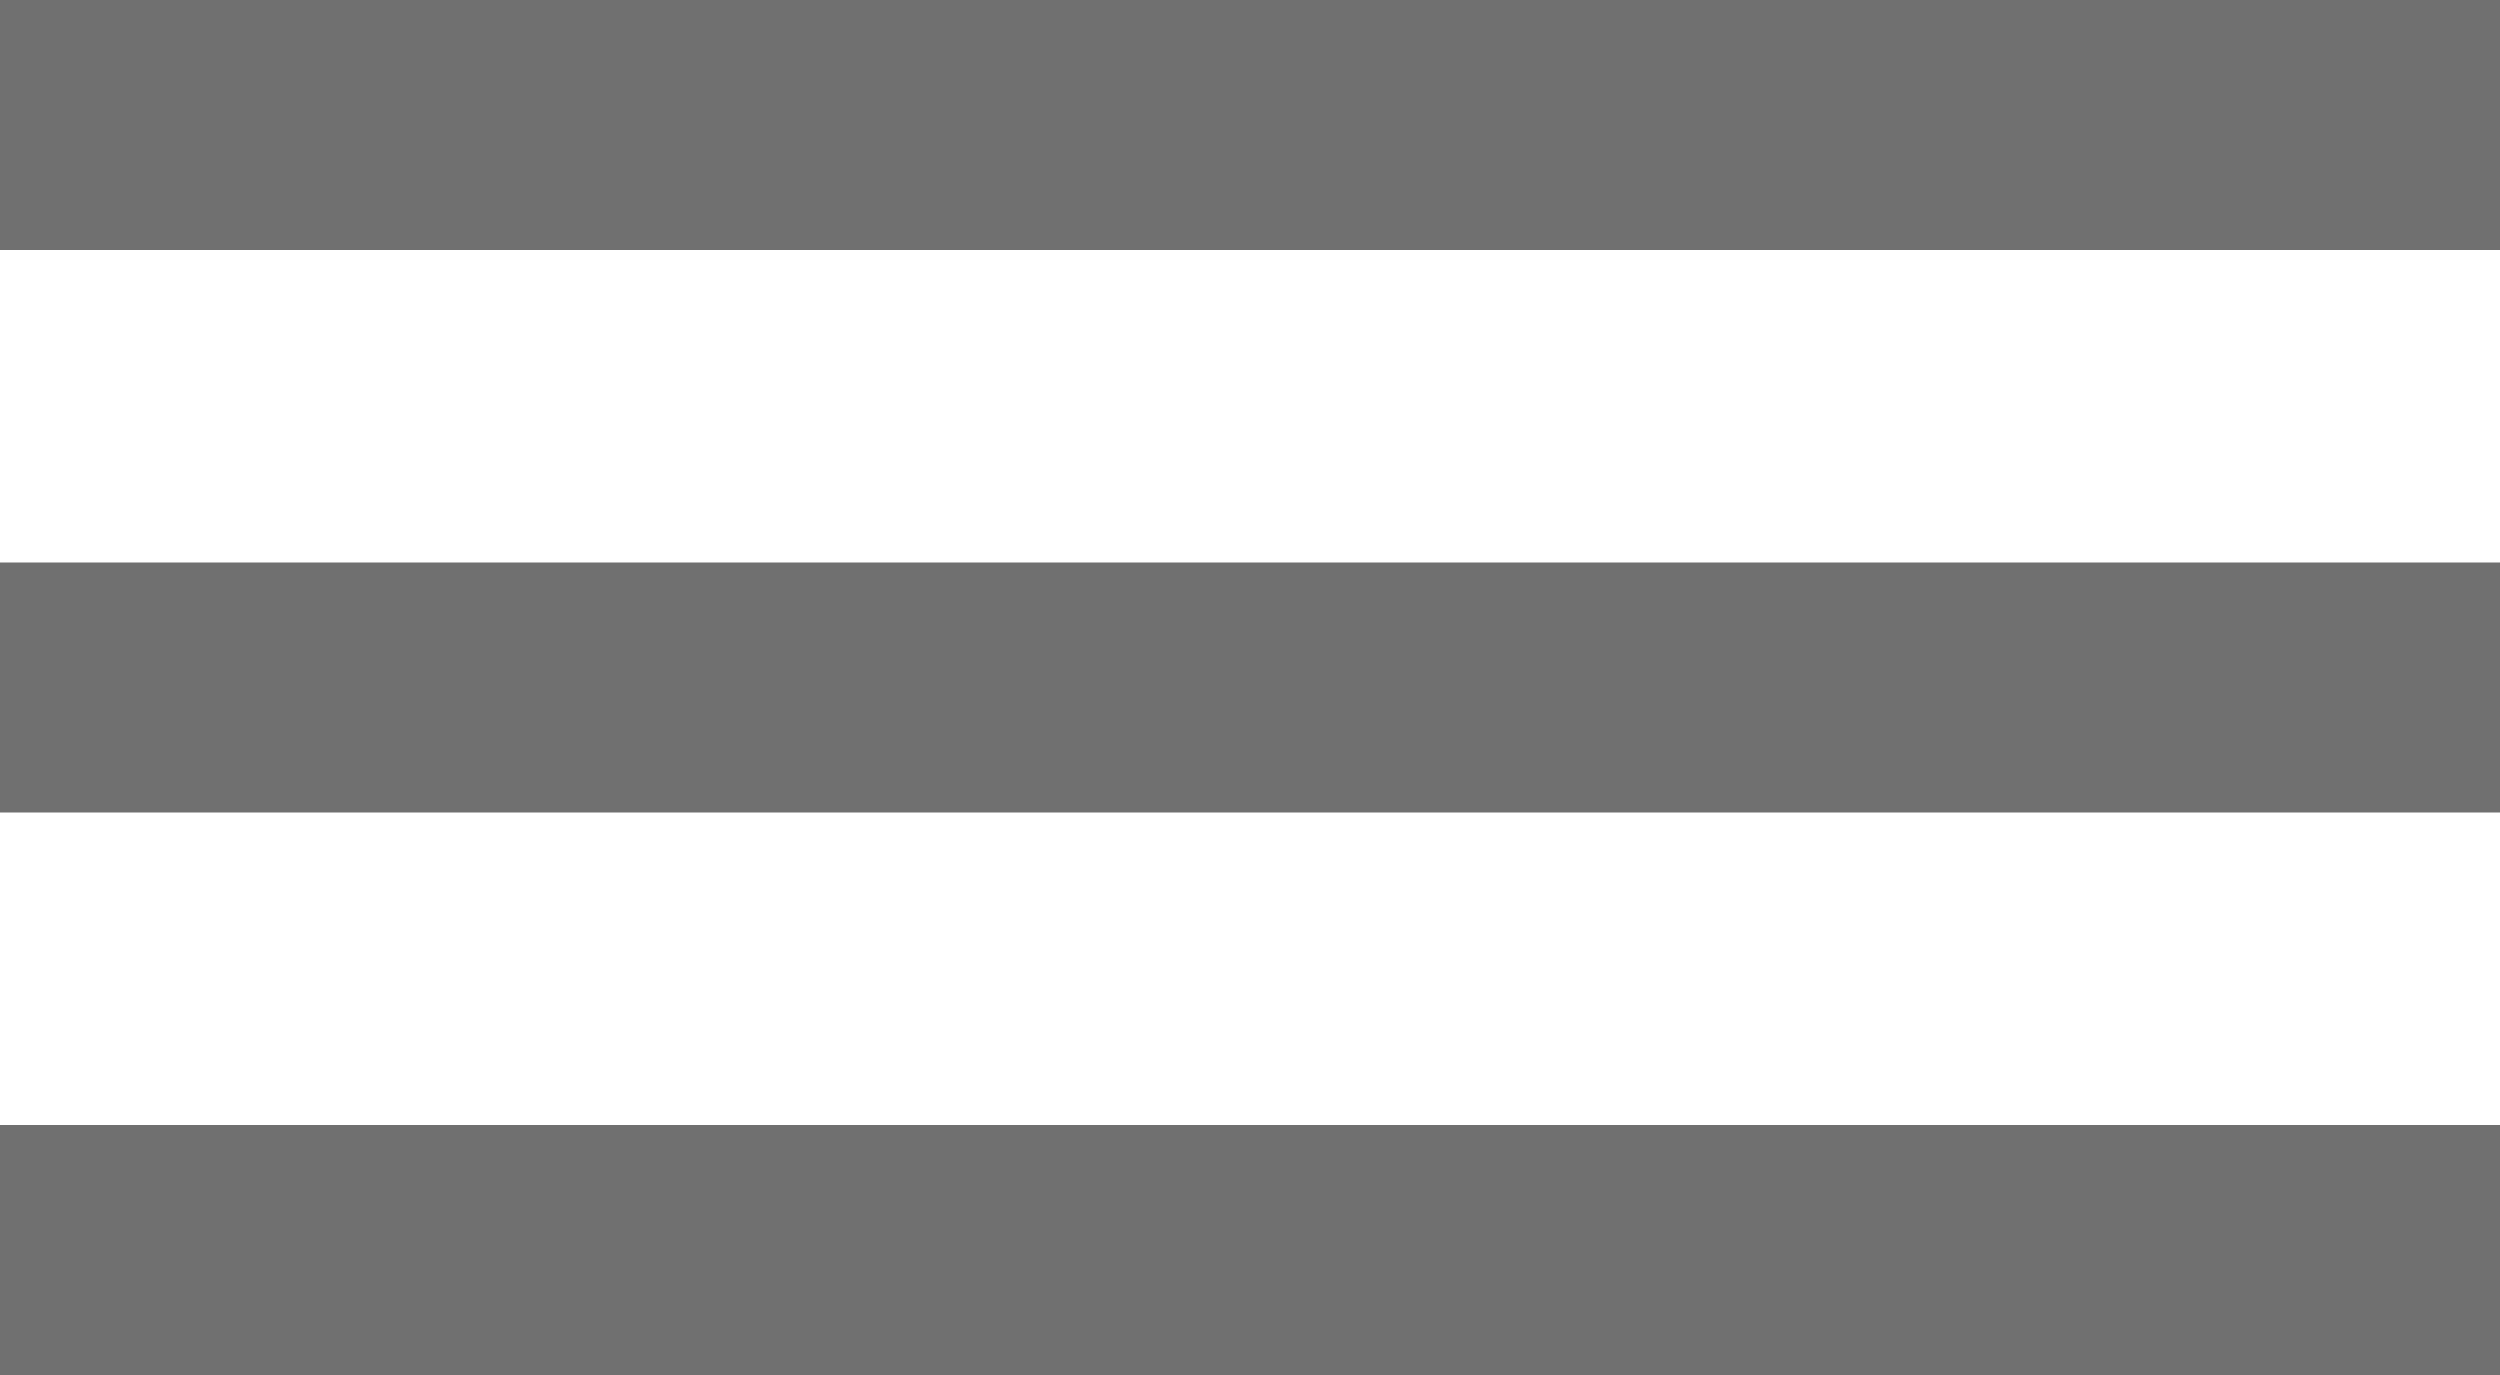 <svg xmlns="http://www.w3.org/2000/svg" width="40" height="22" viewBox="0 0 40 22">
  <g id="menu" transform="translate(-359.5 -67.5)">
    <line id="Line_1" data-name="Line 1" x2="40" transform="translate(359.5 69.5)" fill="none" stroke="#707070" stroke-width="4"/>
    <line id="Line_2" data-name="Line 2" x2="40" transform="translate(359.5 78.5)" fill="none" stroke="#707070" stroke-width="4"/>
    <line id="Line_3" data-name="Line 3" x2="40" transform="translate(359.5 87.5)" fill="none" stroke="#707070" stroke-width="4"/>
  </g>
</svg>
